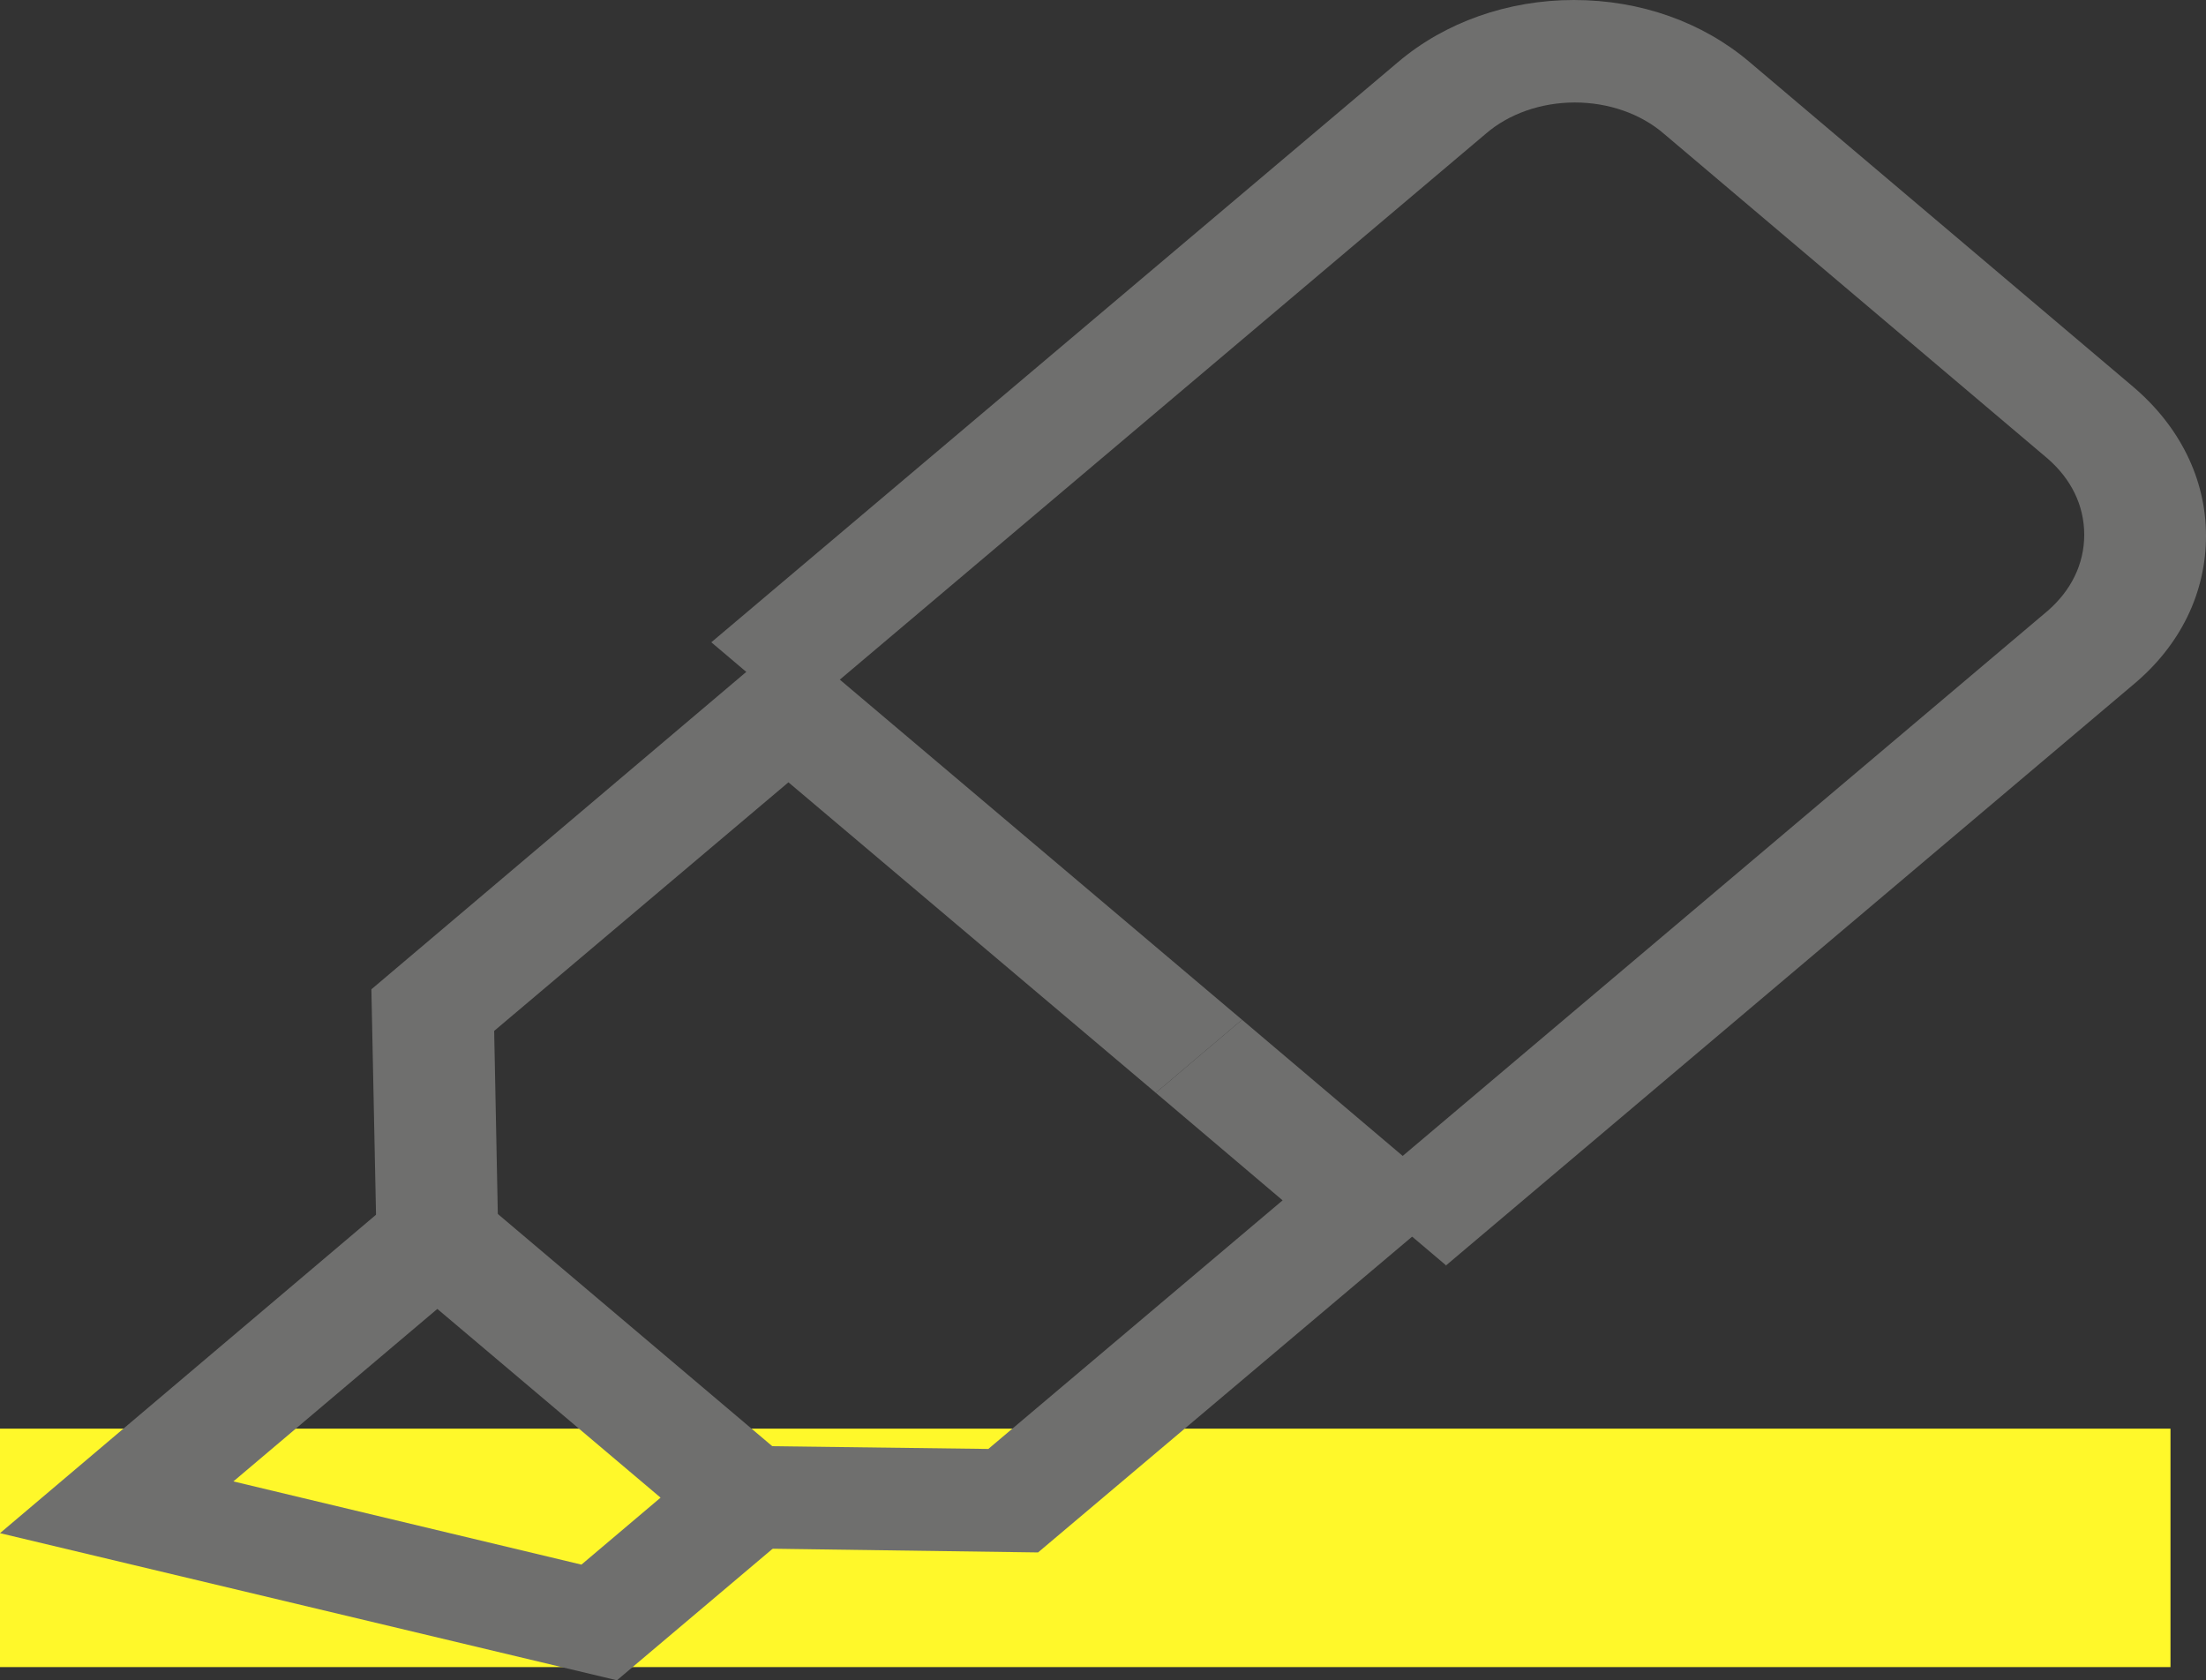 <?xml version="1.0" encoding="UTF-8"?><svg id="Layer_2" xmlns="http://www.w3.org/2000/svg" viewBox="0 0 21.74 16.56"><rect x="0" y="0" width="21.74" height="16.56" fill="#333333" stroke="none"/><defs><style>.cls-1{fill:#6f6f6e;}.cls-2{fill:#fff82a;}</style></defs><g id="Layer_1-2"><rect class="cls-2" y="14.08" width="21.39" height="2.35"/><path class="cls-1" d="m6.08,16.56l-6.08-1.45,4.31-3.65,3.9,3.3-2.13,1.8Zm-3.78-1.96l3.43.82.78-.66-2.2-1.86-2.01,1.7Z"/><path class="cls-1" d="m14.25,12.47l-.85-.72,6.78-5.73c.23-.2.36-.46.36-.75s-.13-.55-.36-.75l-3.78-3.2c-.23-.2-.55-.31-.88-.31h0c-.33,0-.65.11-.88.31l-6.78,5.73-.85-.72L13.78.61c.46-.39,1.08-.61,1.73-.61h0c.66,0,1.27.22,1.73.61l3.78,3.2c.46.39.72.91.72,1.47,0,.56-.25,1.08-.72,1.47l-6.78,5.73Z"/><polygon class="cls-1" points="10.23 15.3 7.35 15.26 7.37 14.25 9.74 14.28 12.64 11.83 11.39 10.77 12.24 10.05 14.34 11.83 10.23 15.3"/><polygon class="cls-1" points="3.71 12.18 3.66 9.75 7.77 6.27 12.24 10.05 11.39 10.77 7.77 7.71 4.87 10.16 4.91 12.17 3.71 12.18"/></g></svg>